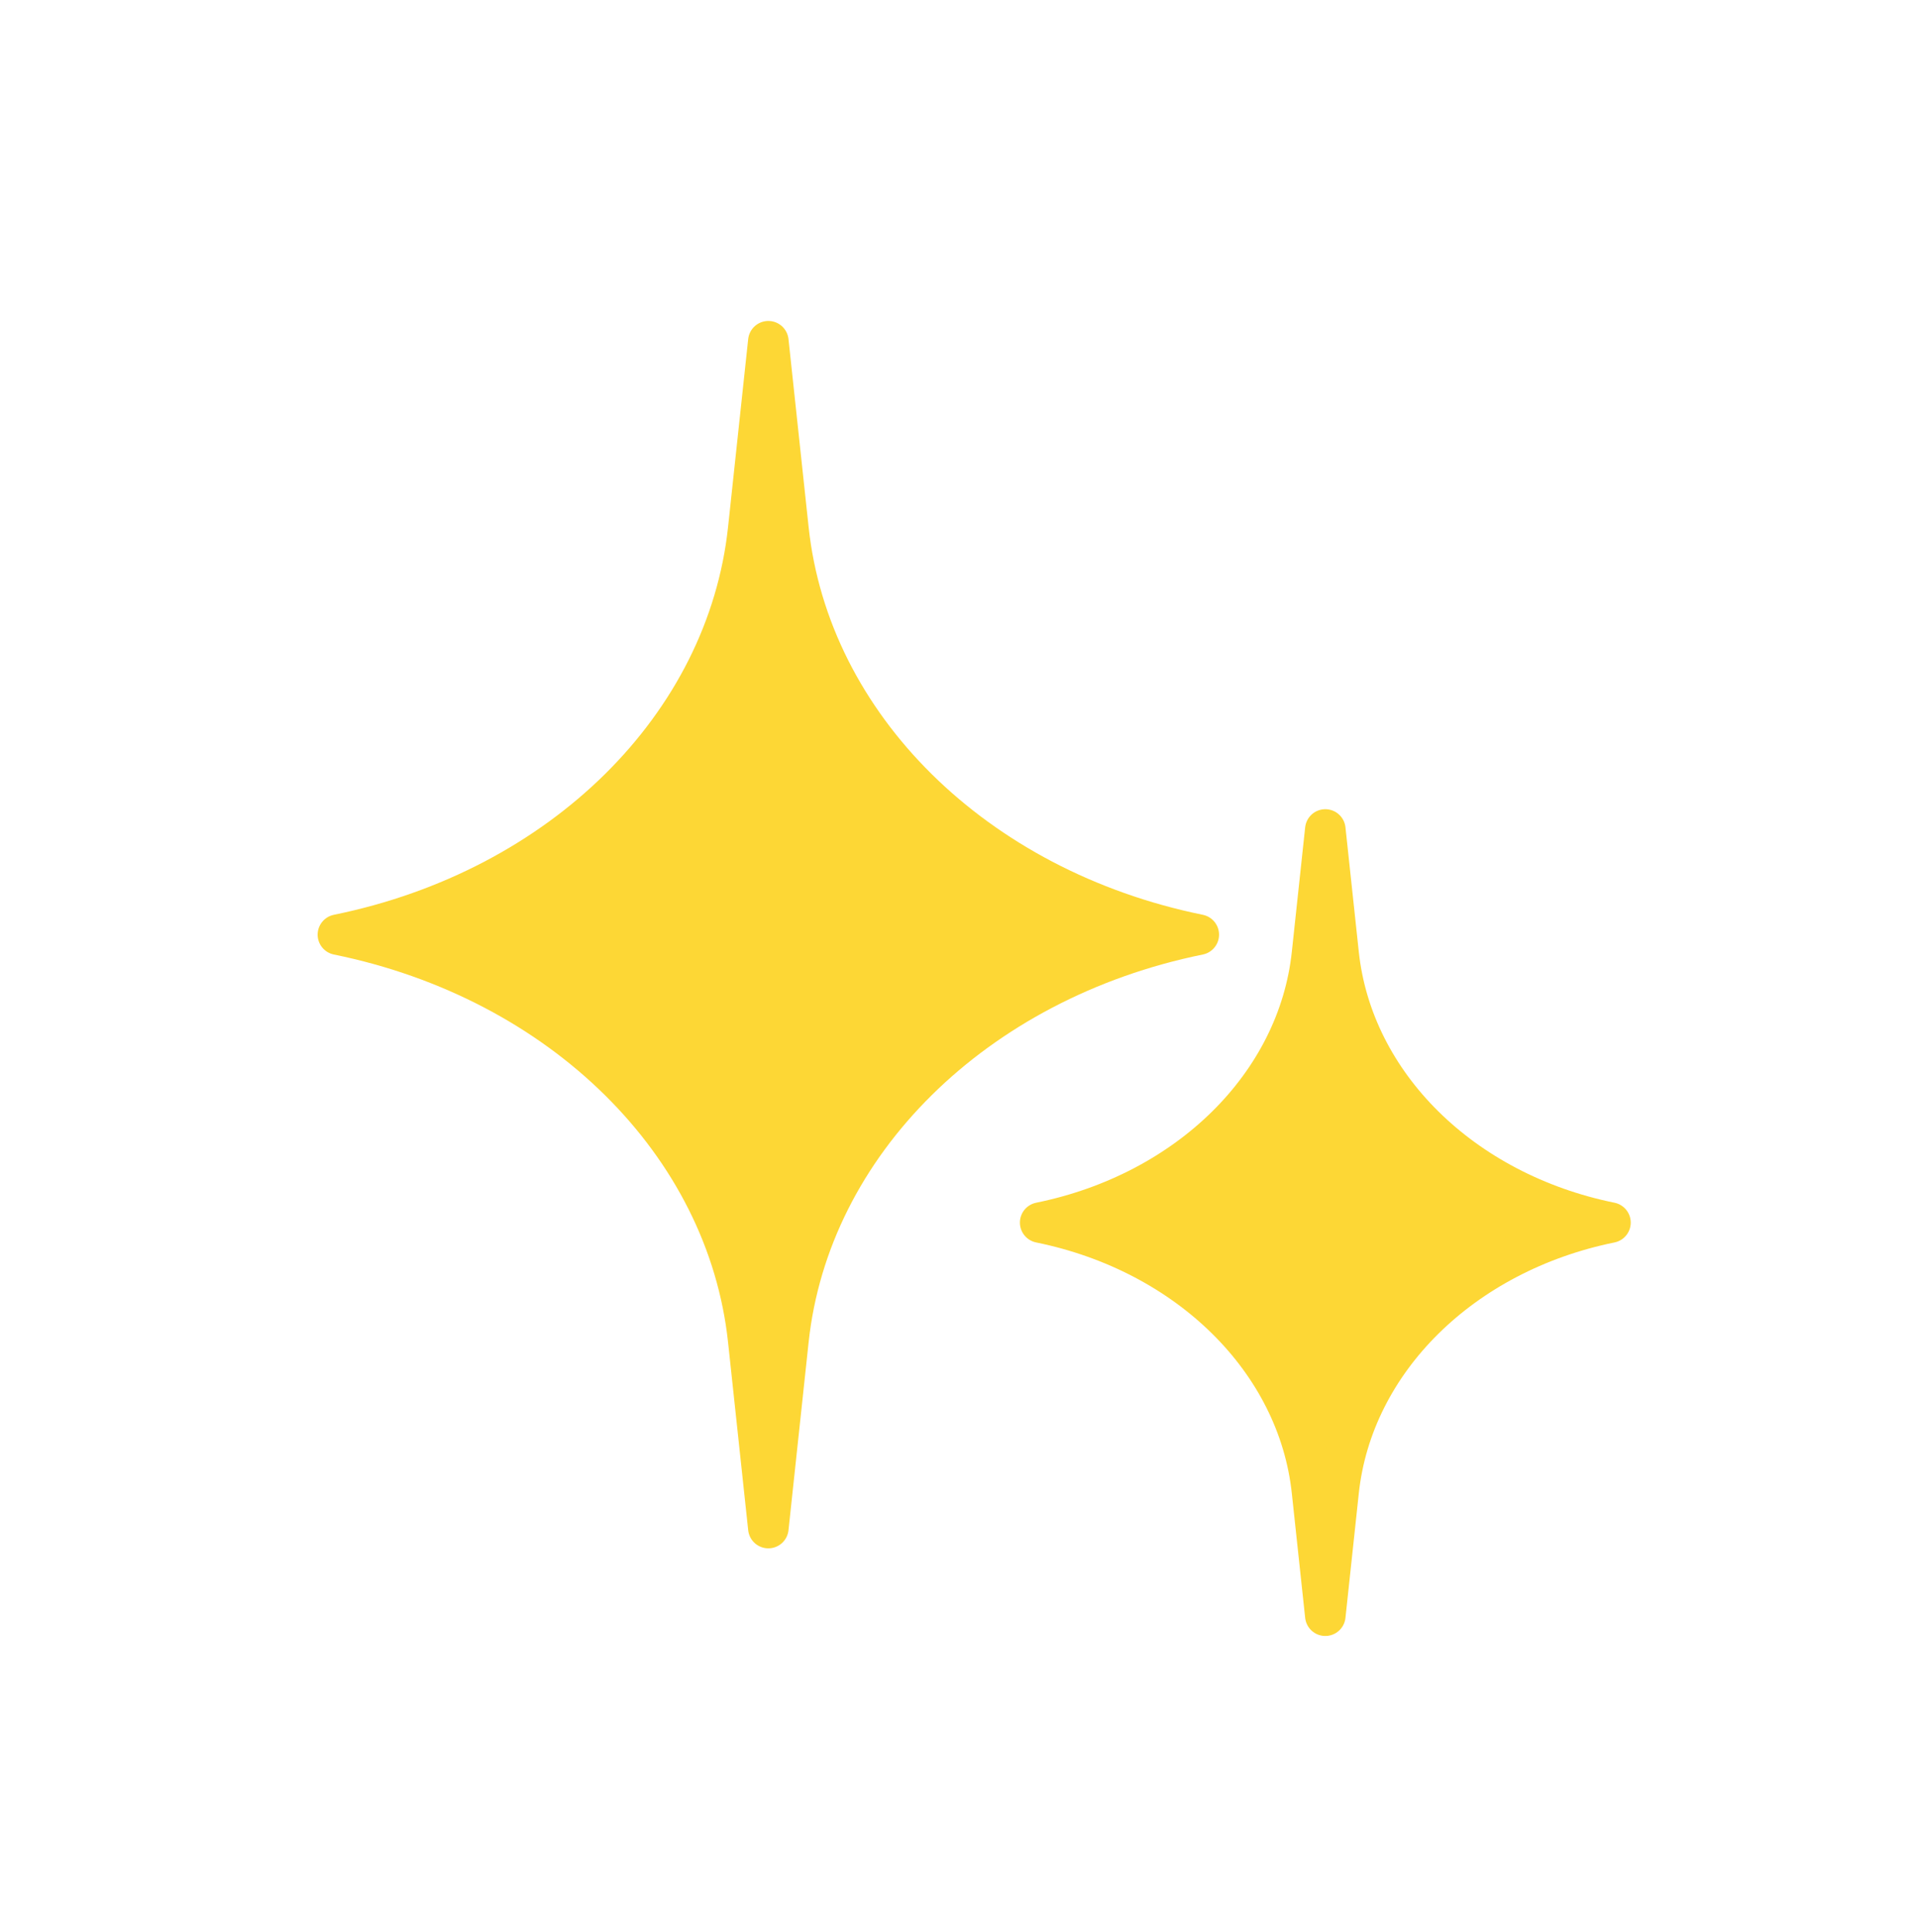 <svg width="142" height="143" viewBox="0 0 142 143" fill="none" xmlns="http://www.w3.org/2000/svg">
<g filter="url(#filter0_dd_143_852)">
<path d="M56.125 36.176L54.634 22.259L53.143 36.176C51.583 50.733 39.358 62.812 22.766 66.19C39.358 69.569 51.583 81.647 53.143 96.204L54.634 110.121L56.125 96.204C57.685 81.647 69.91 69.569 86.503 66.19C69.91 62.812 57.685 50.733 56.125 36.176Z" fill="white"/>
<path d="M96.858 67.623L95.87 58.404L94.882 67.623C93.849 77.266 85.75 85.268 74.758 87.506C85.75 89.744 93.849 97.746 94.882 107.389L95.87 116.608L96.858 107.389C97.891 97.746 105.99 89.744 116.981 87.506C105.99 85.268 97.891 77.266 96.858 67.623Z" fill="white"/>
<path d="M56.125 36.176L54.634 22.259L53.143 36.176C51.583 50.733 39.358 62.812 22.766 66.19C39.358 69.569 51.583 81.647 53.143 96.204L54.634 110.121L56.125 96.204C57.685 81.647 69.91 69.569 86.503 66.19C69.91 62.812 57.685 50.733 56.125 36.176Z" stroke="white" stroke-width="23" stroke-linejoin="round"/>
<path d="M96.858 67.623L95.87 58.404L94.882 67.623C93.849 77.266 85.75 85.268 74.758 87.506C85.75 89.744 93.849 97.746 94.882 107.389L95.87 116.608L96.858 107.389C97.891 97.746 105.99 89.744 116.981 87.506C105.99 85.268 97.891 77.266 96.858 67.623Z" stroke="white" stroke-width="23" stroke-linejoin="round"/>
<path d="M54.634 22.26L56.125 36.177C57.685 50.733 69.91 62.812 86.503 66.191C69.91 69.569 57.685 81.648 56.125 96.204L54.634 110.121L53.143 96.204C51.583 81.648 39.358 69.569 22.766 66.191C39.358 62.812 51.583 50.733 53.143 36.177L54.634 22.26Z" fill="#FDD735" stroke="#FDD735" stroke-width="3" stroke-linejoin="round"/>
<path d="M95.87 58.404L96.858 67.623C97.891 77.266 105.99 85.268 116.982 87.506C105.99 89.744 97.891 97.746 96.858 107.389L95.87 116.608L94.882 107.389C93.849 97.746 85.751 89.744 74.759 87.506C85.751 85.268 93.849 77.266 94.882 67.623L95.87 58.404Z" fill="#FDD735" stroke="#FDD735" stroke-width="3" stroke-linejoin="round"/>
</g>
<defs>
<filter id="filter0_dd_143_852" x="-9.5" y="-10" width="164" height="164" filterUnits="userSpaceOnUse" color-interpolation-filters="sRGB">
<feFlood flood-opacity="0" result="BackgroundImageFix"/>
<feColorMatrix in="SourceAlpha" type="matrix" values="0 0 0 0 0 0 0 0 0 0 0 0 0 0 0 0 0 0 127 0" result="hardAlpha"/>
<feOffset dx="1.5" dy="2"/>
<feGaussianBlur stdDeviation="6"/>
<feColorMatrix type="matrix" values="0 0 0 0 0 0 0 0 0 0 0 0 0 0 0 0 0 0 0.24 0"/>
<feBlend mode="normal" in2="BackgroundImageFix" result="effect1_dropShadow_143_852"/>
<feColorMatrix in="SourceAlpha" type="matrix" values="0 0 0 0 0 0 0 0 0 0 0 0 0 0 0 0 0 0 127 0" result="hardAlpha"/>
<feOffset dx="0.75" dy="1"/>
<feGaussianBlur stdDeviation="2"/>
<feColorMatrix type="matrix" values="0 0 0 0 0 0 0 0 0 0 0 0 0 0 0 0 0 0 0.48 0"/>
<feBlend mode="normal" in2="effect1_dropShadow_143_852" result="effect2_dropShadow_143_852"/>
<feBlend mode="normal" in="SourceGraphic" in2="effect2_dropShadow_143_852" result="shape"/>
</filter>
</defs>
</svg>
